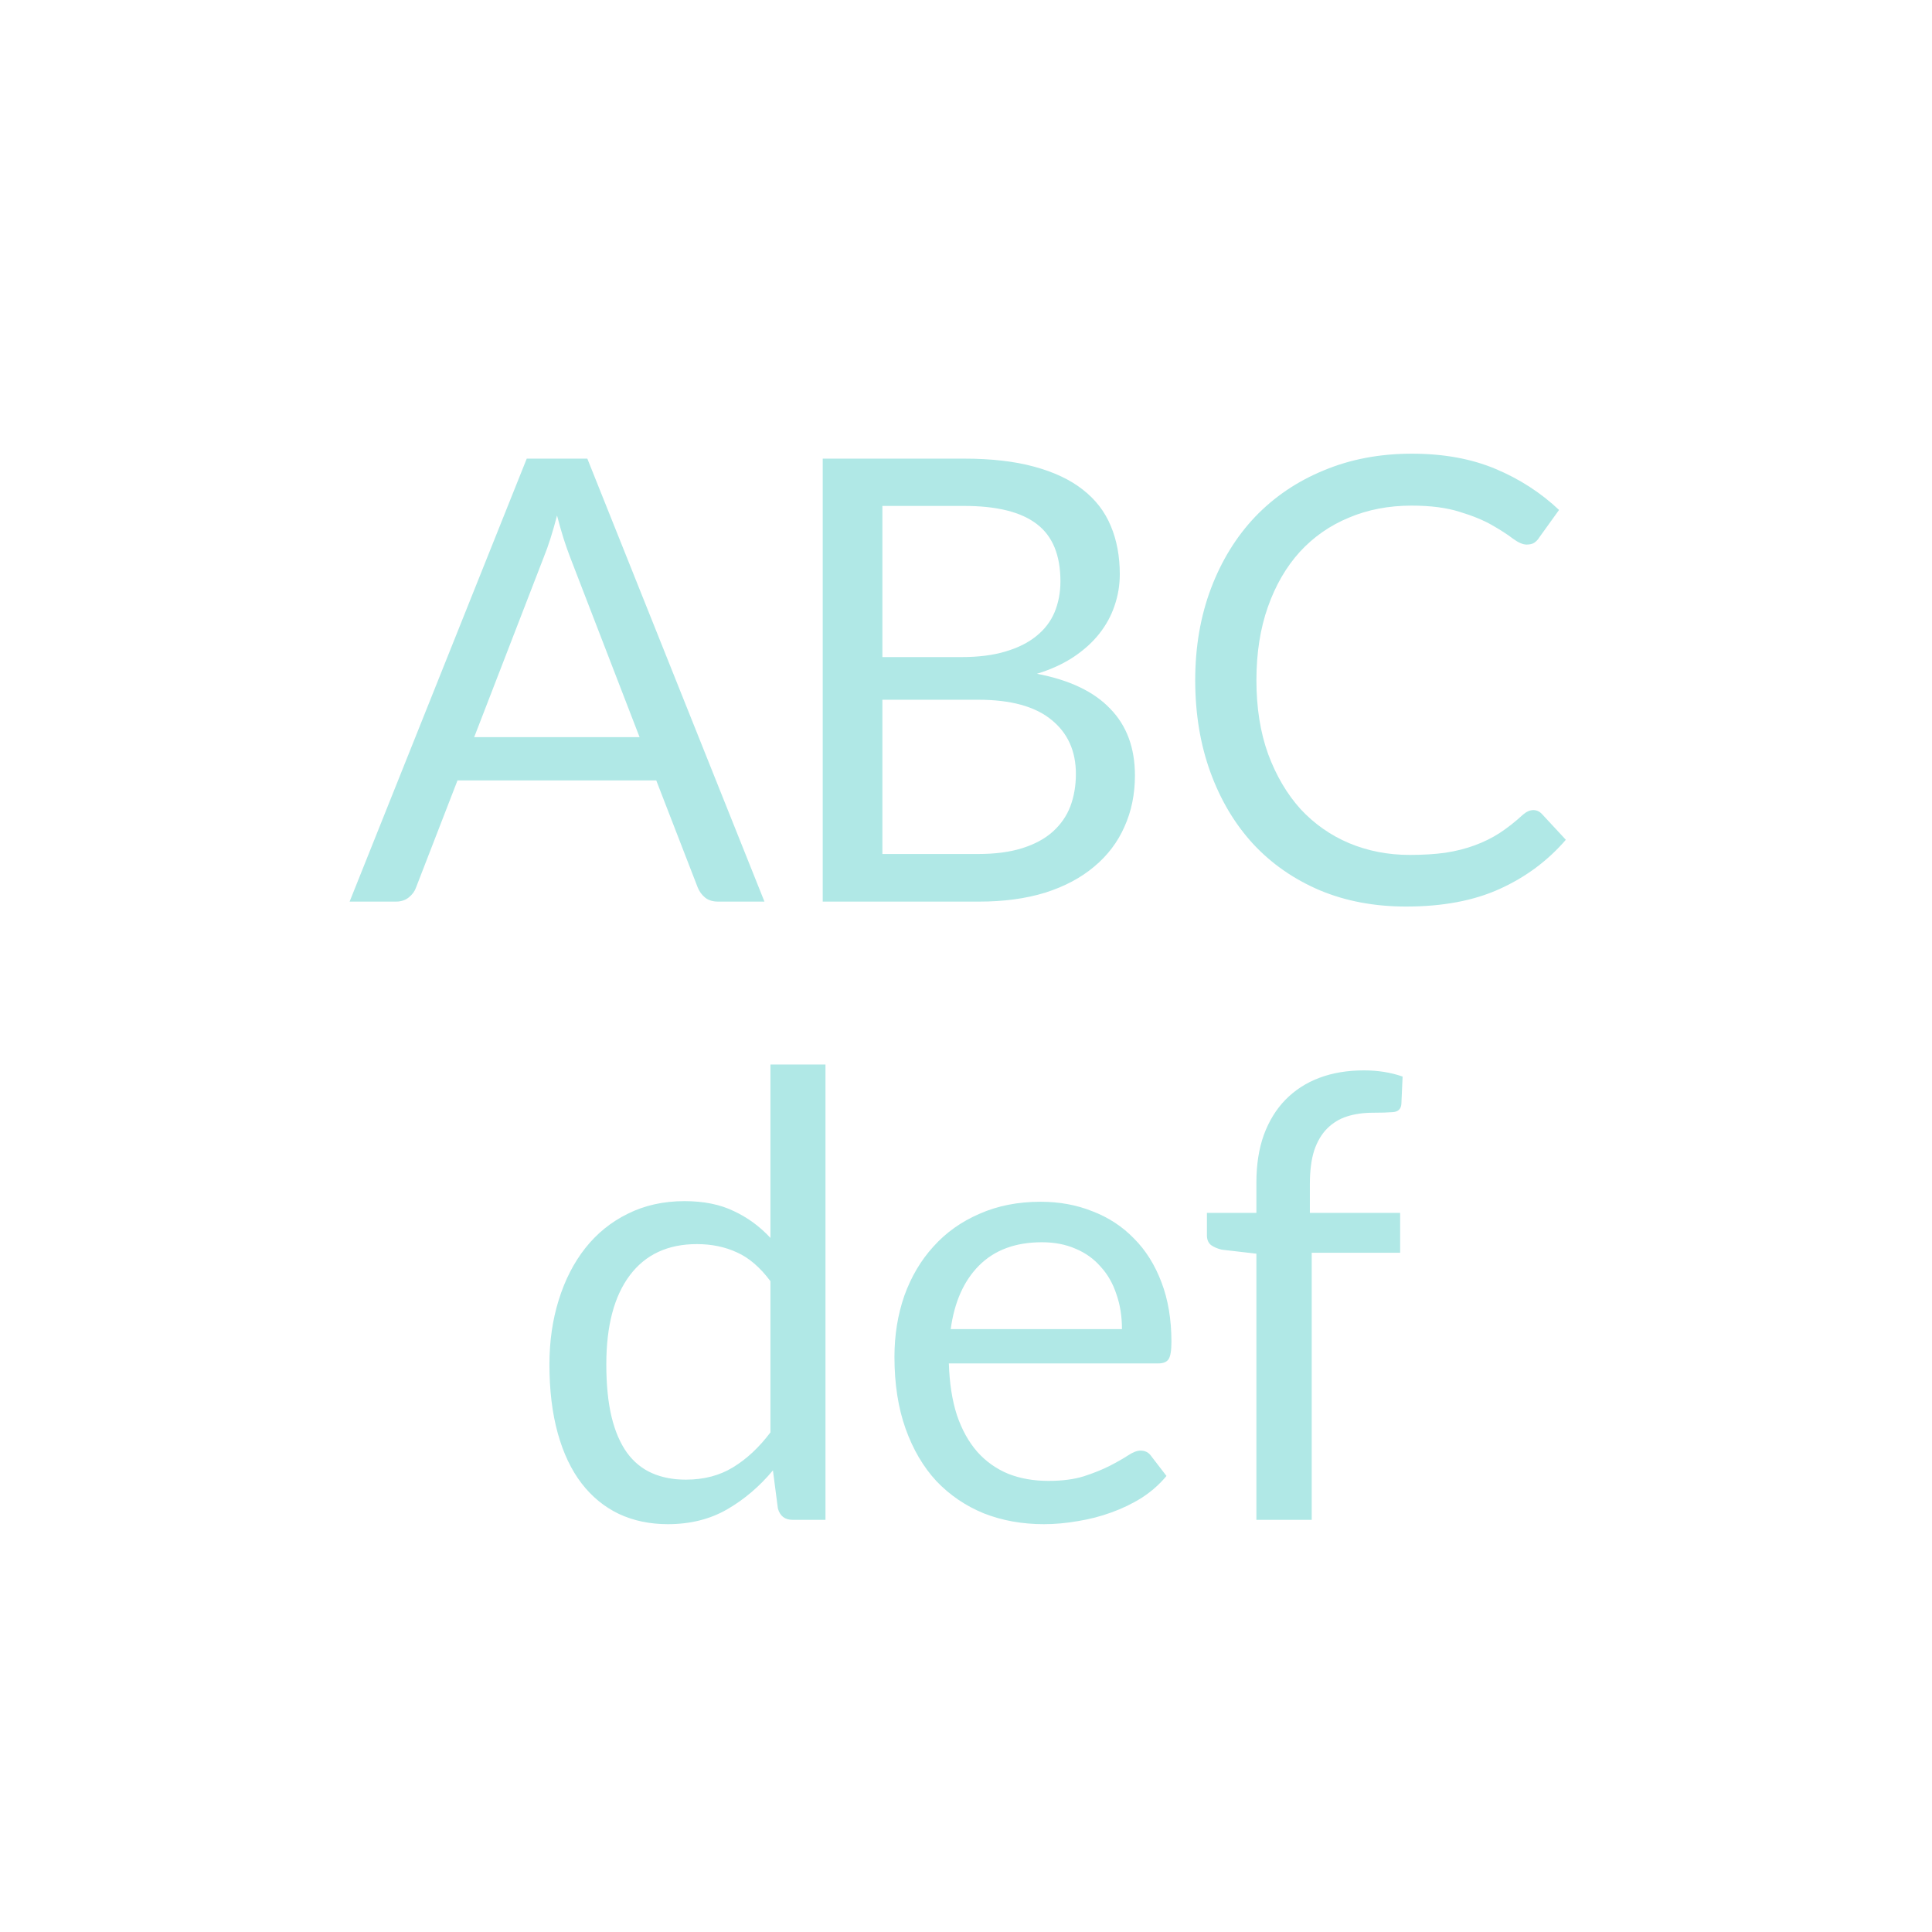 <svg width="150" height="150" viewBox="0 0 150 150" fill="none" xmlns="http://www.w3.org/2000/svg">
<path d="M49.656 57.232L44.256 43.24C44.096 42.824 43.928 42.344 43.752 41.8C43.576 41.24 43.408 40.648 43.248 40.024C42.912 41.32 42.568 42.4 42.216 43.264L36.816 57.232H49.656ZM59.352 70H55.752C55.336 70 55 69.896 54.744 69.688C54.488 69.48 54.296 69.216 54.168 68.896L50.952 60.592H35.52L32.304 68.896C32.208 69.184 32.024 69.44 31.752 69.664C31.48 69.888 31.144 70 30.744 70H27.144L40.896 35.608H45.6L59.352 70ZM75.948 66.304C77.276 66.304 78.42 66.152 79.38 65.848C80.34 65.544 81.124 65.12 81.732 64.576C82.356 64.016 82.812 63.36 83.1 62.608C83.388 61.84 83.532 61 83.532 60.088C83.532 58.312 82.9 56.912 81.636 55.888C80.372 54.848 78.476 54.328 75.948 54.328H68.508V66.304H75.948ZM68.508 39.28V51.016H74.652C75.964 51.016 77.1 50.872 78.06 50.584C79.036 50.296 79.836 49.896 80.46 49.384C81.1 48.872 81.572 48.256 81.876 47.536C82.18 46.8 82.332 46 82.332 45.136C82.332 43.104 81.724 41.624 80.508 40.696C79.292 39.752 77.404 39.28 74.844 39.28H68.508ZM74.844 35.608C76.956 35.608 78.772 35.816 80.292 36.232C81.828 36.648 83.084 37.24 84.06 38.008C85.052 38.776 85.78 39.72 86.244 40.84C86.708 41.944 86.94 43.192 86.94 44.584C86.94 45.432 86.804 46.248 86.532 47.032C86.276 47.8 85.884 48.52 85.356 49.192C84.828 49.864 84.156 50.472 83.34 51.016C82.54 51.544 81.596 51.976 80.508 52.312C83.036 52.792 84.932 53.696 86.196 55.024C87.476 56.336 88.116 58.064 88.116 60.208C88.116 61.664 87.844 62.992 87.3 64.192C86.772 65.392 85.988 66.424 84.948 67.288C83.924 68.152 82.66 68.824 81.156 69.304C79.652 69.768 77.94 70 76.02 70H63.876V35.608H74.844ZM119.052 62.896C119.308 62.896 119.532 63 119.724 63.208L121.572 65.2C120.164 66.832 118.452 68.104 116.436 69.016C114.436 69.928 112.012 70.384 109.164 70.384C106.7 70.384 104.46 69.96 102.444 69.112C100.428 68.248 98.708 67.048 97.284 65.512C95.86 63.96 94.756 62.104 93.972 59.944C93.188 57.784 92.796 55.408 92.796 52.816C92.796 50.224 93.204 47.848 94.02 45.688C94.836 43.528 95.98 41.672 97.452 40.12C98.94 38.568 100.716 37.368 102.78 36.52C104.844 35.656 107.124 35.224 109.62 35.224C112.068 35.224 114.228 35.616 116.1 36.4C117.972 37.184 119.62 38.248 121.044 39.592L119.508 41.728C119.412 41.888 119.284 42.024 119.124 42.136C118.98 42.232 118.78 42.28 118.524 42.28C118.236 42.28 117.884 42.128 117.468 41.824C117.052 41.504 116.508 41.152 115.836 40.768C115.164 40.384 114.324 40.04 113.316 39.736C112.308 39.416 111.068 39.256 109.596 39.256C107.82 39.256 106.196 39.568 104.724 40.192C103.252 40.8 101.98 41.688 100.908 42.856C99.852 44.024 99.028 45.448 98.436 47.128C97.844 48.808 97.548 50.704 97.548 52.816C97.548 54.96 97.852 56.872 98.46 58.552C99.084 60.232 99.924 61.656 100.98 62.824C102.052 63.976 103.308 64.856 104.748 65.464C106.204 66.072 107.772 66.376 109.452 66.376C110.476 66.376 111.396 66.32 112.212 66.208C113.044 66.08 113.804 65.888 114.492 65.632C115.196 65.376 115.844 65.056 116.436 64.672C117.044 64.272 117.644 63.8 118.236 63.256C118.508 63.016 118.78 62.896 119.052 62.896Z" fill="#B0E8E6"/>
<path d="M59.818 99.472C59.018 98.4 58.154 97.656 57.226 97.24C56.298 96.808 55.258 96.592 54.106 96.592C51.85 96.592 50.114 97.4 48.898 99.016C47.682 100.632 47.074 102.936 47.074 105.928C47.074 107.512 47.21 108.872 47.482 110.008C47.754 111.128 48.154 112.056 48.682 112.792C49.21 113.512 49.858 114.04 50.626 114.376C51.394 114.712 52.266 114.88 53.242 114.88C54.65 114.88 55.874 114.56 56.914 113.92C57.97 113.28 58.938 112.376 59.818 111.208V99.472ZM64.09 82.648V118H61.546C60.938 118 60.554 117.704 60.394 117.112L60.01 114.16C58.97 115.408 57.786 116.416 56.458 117.184C55.13 117.952 53.594 118.336 51.85 118.336C50.458 118.336 49.194 118.072 48.058 117.544C46.922 117 45.954 116.208 45.154 115.168C44.354 114.128 43.738 112.832 43.306 111.28C42.874 109.728 42.658 107.944 42.658 105.928C42.658 104.136 42.898 102.472 43.378 100.936C43.858 99.384 44.546 98.04 45.442 96.904C46.338 95.768 47.434 94.88 48.73 94.24C50.042 93.584 51.514 93.256 53.146 93.256C54.634 93.256 55.906 93.512 56.962 94.024C58.034 94.52 58.986 95.216 59.818 96.112V82.648H64.09ZM87.109 103.192C87.109 102.2 86.965 101.296 86.677 100.48C86.405 99.648 85.997 98.936 85.453 98.344C84.925 97.736 84.277 97.272 83.509 96.952C82.741 96.616 81.869 96.448 80.893 96.448C78.845 96.448 77.221 97.048 76.021 98.248C74.837 99.432 74.101 101.08 73.813 103.192H87.109ZM90.565 114.592C90.037 115.232 89.405 115.792 88.669 116.272C87.933 116.736 87.141 117.12 86.293 117.424C85.461 117.728 84.597 117.952 83.701 118.096C82.805 118.256 81.917 118.336 81.037 118.336C79.357 118.336 77.805 118.056 76.381 117.496C74.973 116.92 73.749 116.088 72.709 115C71.685 113.896 70.885 112.536 70.309 110.92C69.733 109.304 69.445 107.448 69.445 105.352C69.445 103.656 69.701 102.072 70.213 100.6C70.741 99.128 71.493 97.856 72.469 96.784C73.445 95.696 74.637 94.848 76.045 94.24C77.453 93.616 79.037 93.304 80.797 93.304C82.253 93.304 83.597 93.552 84.829 94.048C86.077 94.528 87.149 95.232 88.045 96.16C88.957 97.072 89.669 98.208 90.181 99.568C90.693 100.912 90.949 102.448 90.949 104.176C90.949 104.848 90.877 105.296 90.733 105.52C90.589 105.744 90.317 105.856 89.917 105.856H73.669C73.717 107.392 73.925 108.728 74.293 109.864C74.677 111 75.205 111.952 75.877 112.72C76.549 113.472 77.349 114.04 78.277 114.424C79.205 114.792 80.245 114.976 81.397 114.976C82.469 114.976 83.389 114.856 84.157 114.616C84.941 114.36 85.613 114.088 86.173 113.8C86.733 113.512 87.197 113.248 87.565 113.008C87.949 112.752 88.277 112.624 88.549 112.624C88.901 112.624 89.173 112.76 89.365 113.032L90.565 114.592ZM97.546 118V97.336L94.858 97.024C94.522 96.944 94.242 96.824 94.018 96.664C93.81 96.488 93.706 96.24 93.706 95.92V94.168H97.546V91.816C97.546 90.424 97.738 89.192 98.122 88.12C98.522 87.032 99.082 86.12 99.802 85.384C100.538 84.632 101.418 84.064 102.442 83.68C103.466 83.296 104.618 83.104 105.898 83.104C106.986 83.104 107.986 83.264 108.898 83.584L108.802 85.72C108.77 86.104 108.554 86.312 108.154 86.344C107.77 86.376 107.25 86.392 106.594 86.392C105.858 86.392 105.186 86.488 104.578 86.68C103.986 86.872 103.474 87.184 103.042 87.616C102.61 88.048 102.274 88.616 102.034 89.32C101.81 90.024 101.698 90.896 101.698 91.936V94.168H108.706V97.264H101.842V118H97.546Z" fill="#B0E8E6"/>
</svg>
